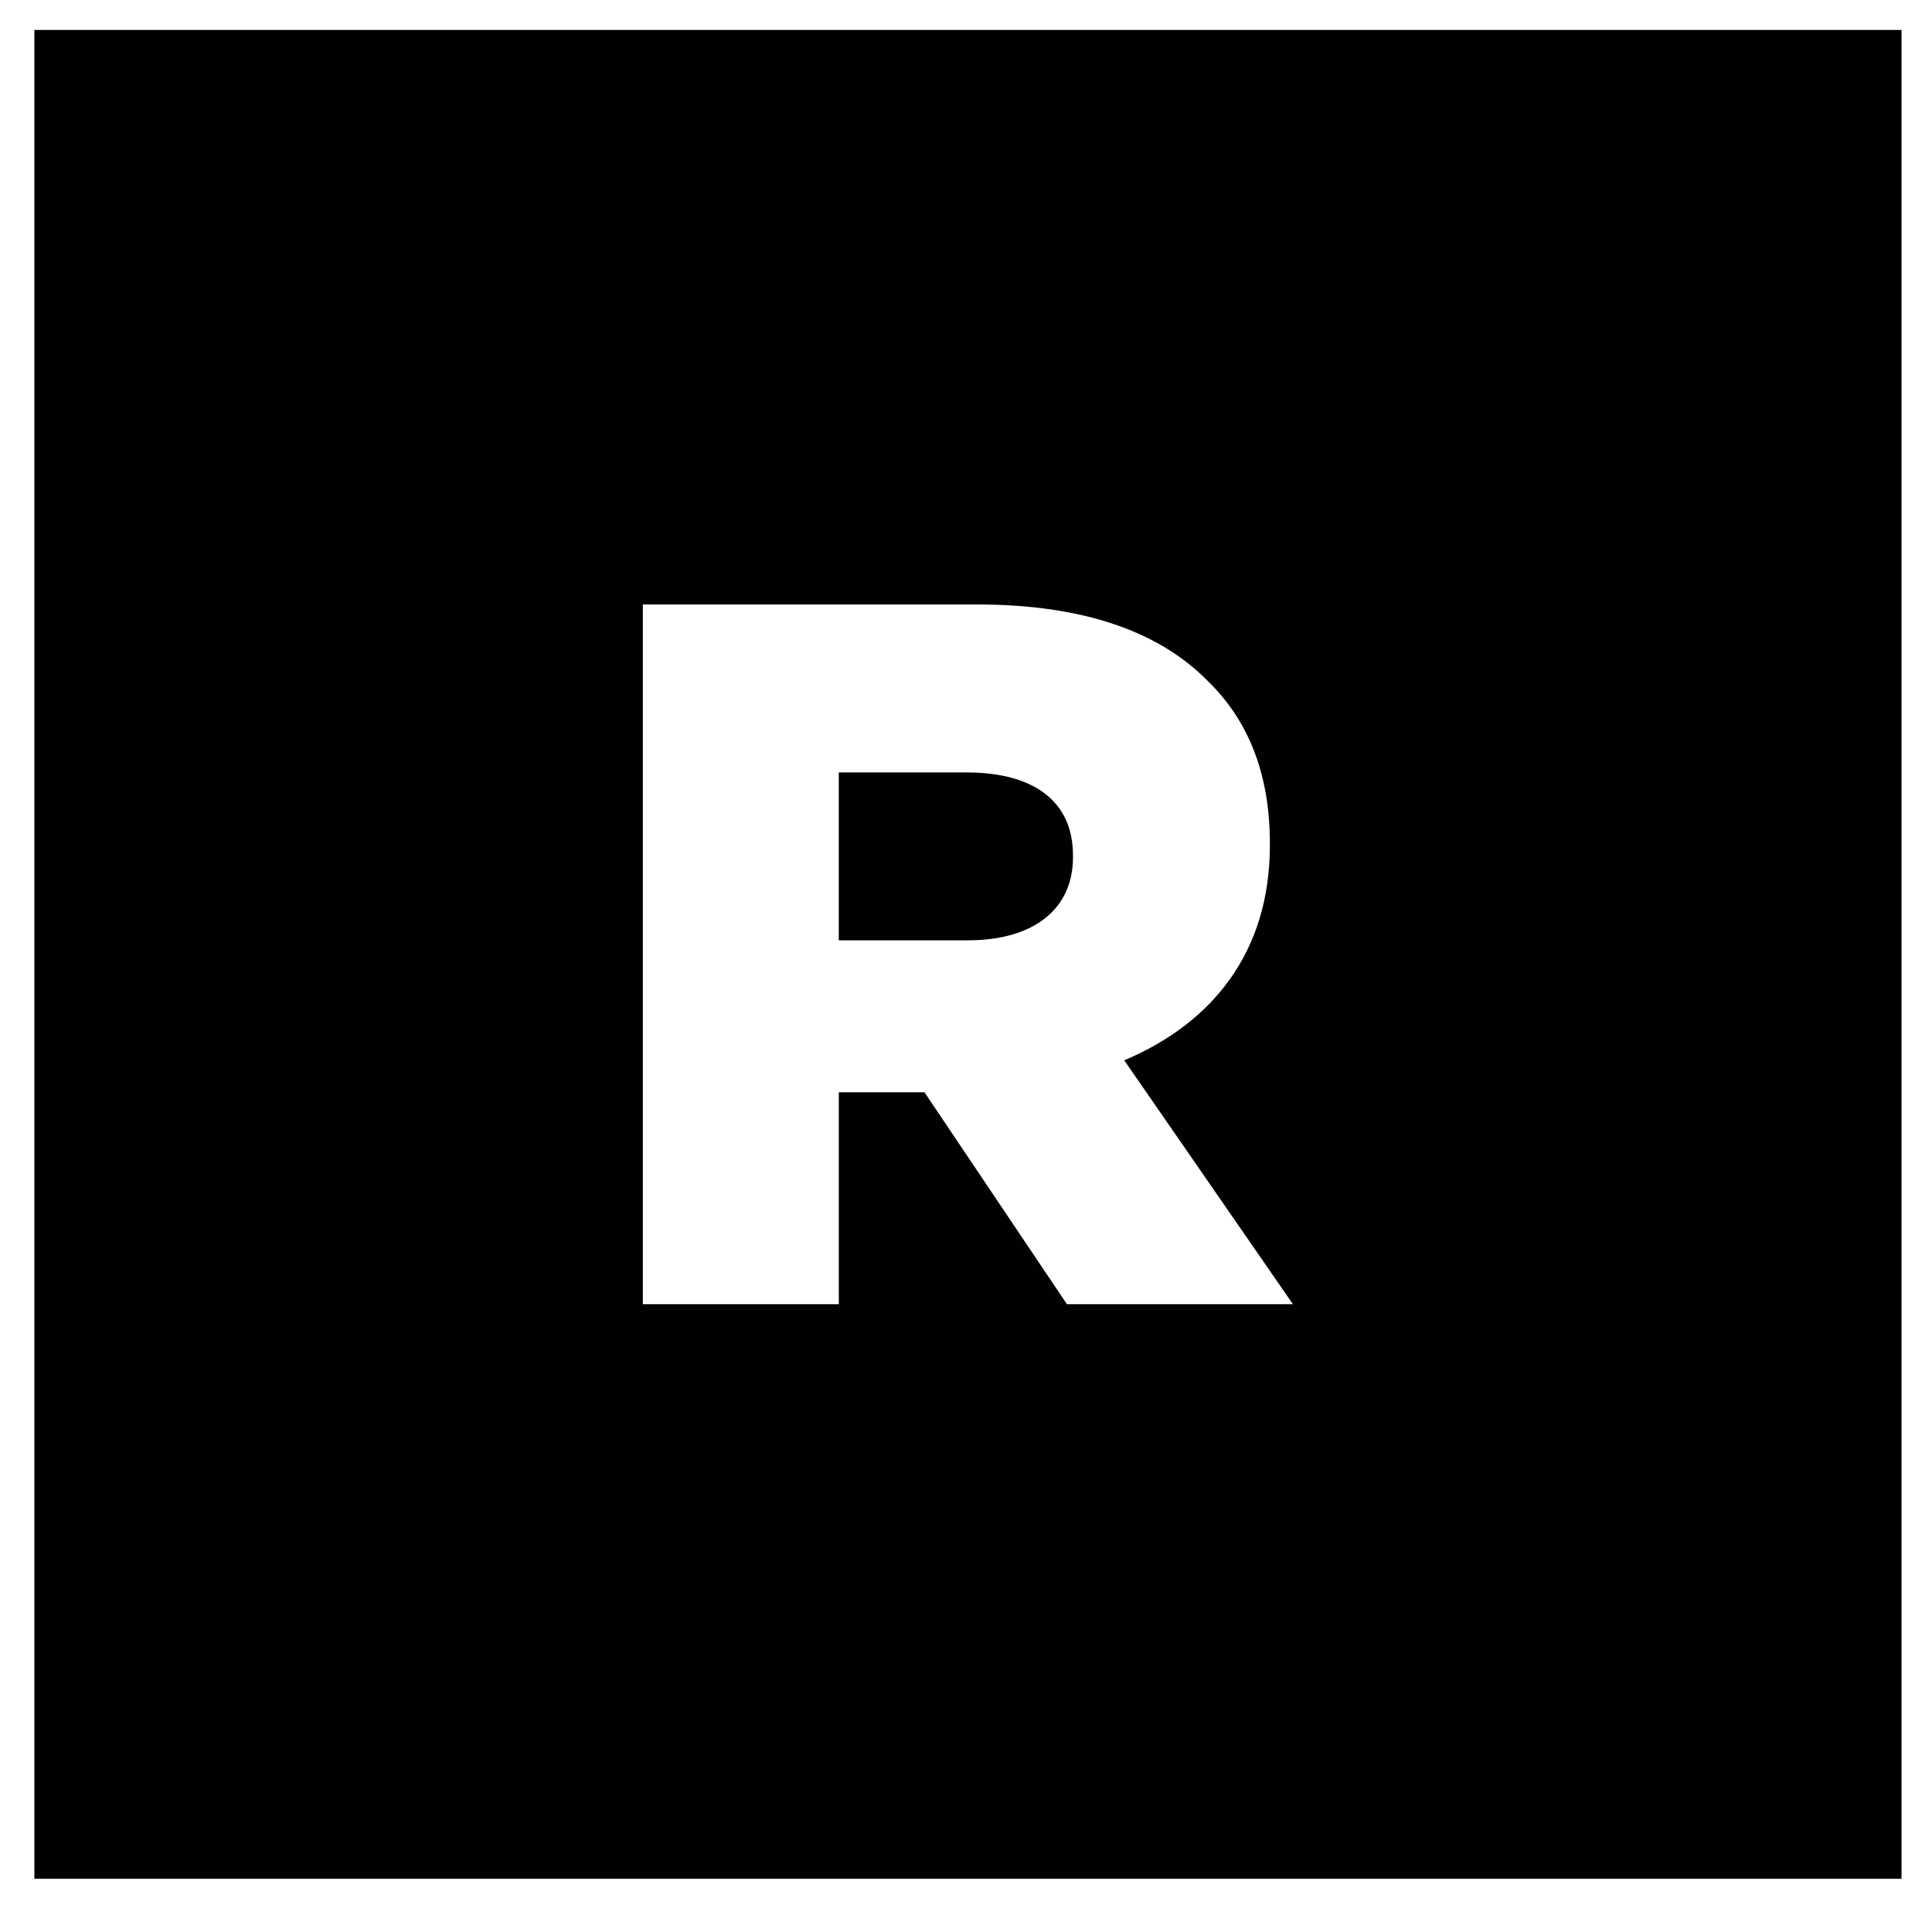 <?xml version="1.0" encoding="utf-8"?>
<!-- Generator: Adobe Illustrator 17.0.2, SVG Export Plug-In . SVG Version: 6.00 Build 0)  -->
<!DOCTYPE svg PUBLIC "-//W3C//DTD SVG 1.1//EN" "http://www.w3.org/Graphics/SVG/1.1/DTD/svg11.dtd">
<svg version="1.1" id="Layer_1" xmlns="http://www.w3.org/2000/svg" xmlns:xlink="http://www.w3.org/1999/xlink" x="0px" y="0px"
	 width="53.625px" height="53px" viewBox="42.125 36.625 53.625 53" enable-background="new 42.125 36.625 53.625 53"
	 xml:space="preserve">
<g>
	<path fill="#010101" d="M43.079,37.456v51.305h51.825V37.456H43.079z M71.739,72.817l-3.954-5.881h-2.378v5.881h-5.439V53.399
		h9.278c2.995,0,5.07,0.777,6.385,2.107c1.153,1.111,1.741,2.61,1.741,4.522v0.057c0,2.968-1.604,4.936-4.042,5.964l4.682,6.768
		C78.012,72.817,71.739,72.817,71.739,72.817z"/>
	<path fill="#010101" d="M68.965,58.061h-3.559v4.658h3.585c1.851,0,2.916-0.887,2.916-2.301v-0.057
		C71.907,58.836,70.782,58.061,68.965,58.061z"/>
</g>
</svg>
